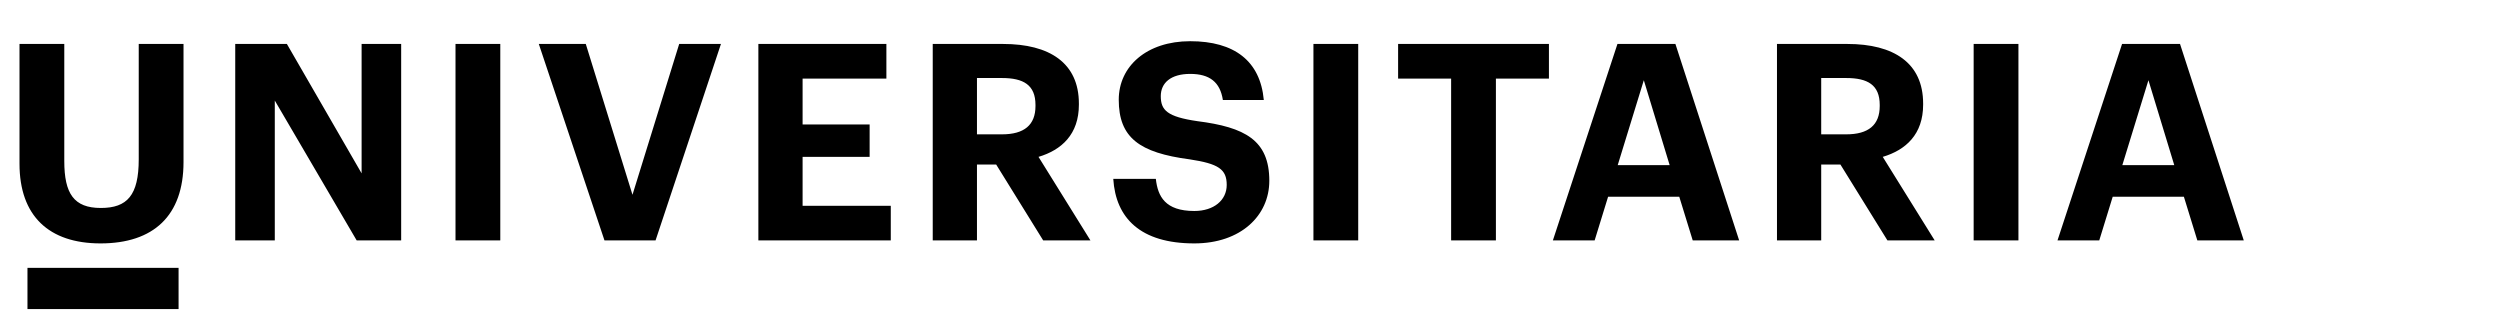 <svg width="182" height="24" viewBox="0 0 182 24" fill="none" xmlns="http://www.w3.org/2000/svg">
<path d="M7.32 17.72C3.56 17.72 1.42 15.72 1.42 11.92V3.2H4.68V11.72C4.68 14.1 5.38 15.14 7.34 15.14C9.26 15.14 10.1 14.22 10.1 11.6V3.2H13.36V11.8C13.36 15.7 11.18 17.72 7.32 17.72ZM17.125 17.5V3.2H20.885L26.325 12.62V3.2H29.205V17.5H25.965L20.005 7.32V17.5H17.125ZM33.161 17.5V3.2H36.421V17.5H33.161ZM44.005 17.5L39.225 3.2H42.645L46.045 14.18L49.445 3.2H52.485L47.725 17.5H44.005ZM55.209 17.5V3.2H64.529V5.72H58.429V9.06H63.309V11.42H58.429V14.98H64.849V17.5H55.209ZM67.903 17.5V3.2H73.023C76.403 3.2 78.543 4.58 78.543 7.54V7.62C78.543 9.78 77.283 10.92 75.603 11.42L79.383 17.5H75.943L72.523 11.98H71.123V17.5H67.903ZM71.123 9.78H72.943C74.563 9.78 75.383 9.1 75.383 7.72V7.64C75.383 6.18 74.503 5.68 72.943 5.68H71.123V9.78ZM86.945 17.72C83.025 17.72 81.225 15.88 81.046 13.02H84.145C84.285 14.3 84.826 15.36 86.945 15.36C88.365 15.36 89.305 14.58 89.305 13.46C89.305 12.32 88.706 11.92 86.606 11.6C82.945 11.12 81.445 10.02 81.445 7.26C81.445 4.82 83.486 3 86.645 3C89.865 3 91.746 4.44 92.005 7.28H89.025C88.826 5.98 88.066 5.38 86.645 5.38C85.225 5.38 84.505 6.04 84.505 7C84.505 8.02 84.966 8.5 87.165 8.82C90.626 9.26 92.406 10.2 92.406 13.16C92.406 15.7 90.326 17.72 86.945 17.72ZM95.618 17.5V3.2H98.878V17.5H95.618ZM105.642 17.5V5.72H101.782V3.2H112.762V5.72H108.902V17.5H105.642ZM113.05 17.5L117.75 3.2H121.97L126.61 17.5H123.23L122.25 14.32H117.07L116.09 17.5H113.05ZM119.67 5.84L117.77 12.02H121.55L119.67 5.84ZM129.364 17.5V3.2H134.484C137.864 3.2 140.004 4.58 140.004 7.54V7.62C140.004 9.78 138.744 10.92 137.064 11.42L140.844 17.5H137.404L133.984 11.98H132.584V17.5H129.364ZM132.584 9.78H134.404C136.024 9.78 136.844 9.1 136.844 7.72V7.64C136.844 6.18 135.964 5.68 134.404 5.68H132.584V9.78ZM143.682 17.5V3.2H146.942V17.5H143.682ZM149.786 17.5L154.486 3.2H158.706L163.346 17.5H159.966L158.986 14.32H153.806L152.826 17.5H149.786ZM156.406 5.84L154.506 12.02H158.286L156.406 5.84Z" fill="black"/>
<line x1="2" y1="21" x2="13" y2="21" stroke="black" stroke-width="3"/>
</svg>
